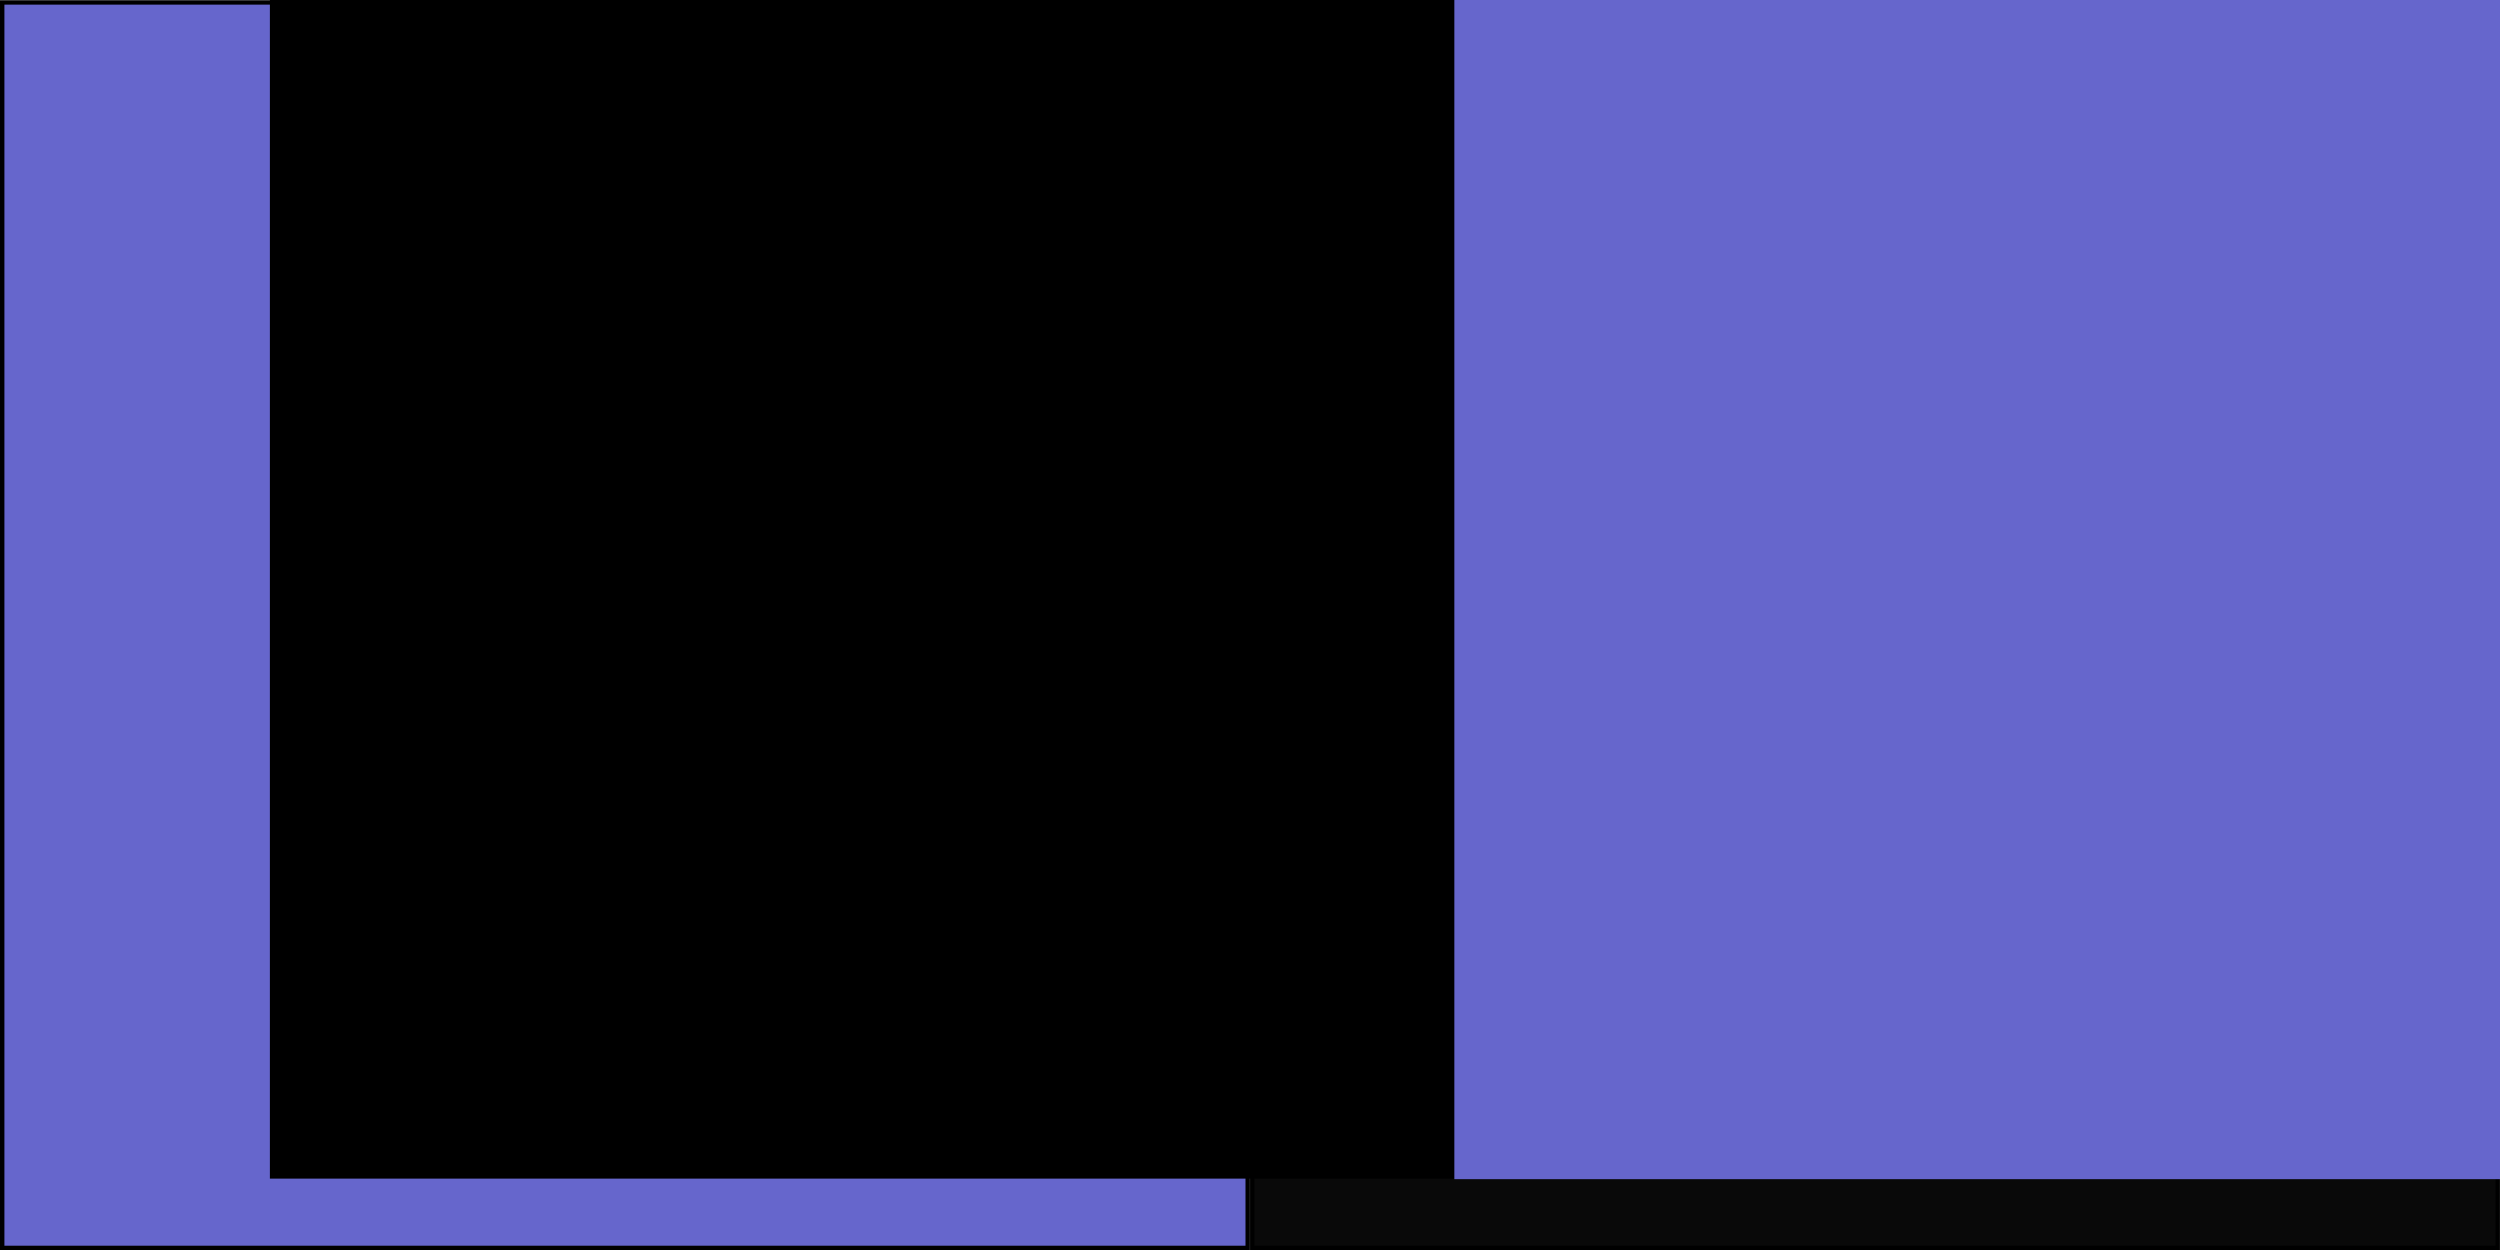 <?xml version="1.0" encoding="UTF-8" standalone="no"?>
<!-- Created with Inkscape (http://www.inkscape.org/) -->
<svg
   xmlns:dc="http://purl.org/dc/elements/1.1/"
   xmlns:cc="http://creativecommons.org/ns#"
   xmlns:rdf="http://www.w3.org/1999/02/22-rdf-syntax-ns#"
   xmlns:svg="http://www.w3.org/2000/svg"
   xmlns="http://www.w3.org/2000/svg"
   xmlns:sodipodi="http://sodipodi.sourceforge.net/DTD/sodipodi-0.dtd"
   xmlns:inkscape="http://www.inkscape.org/namespaces/inkscape"
   width="567.73"
   height="283.9"
   id="svg2"
   sodipodi:version="0.32"
   inkscape:version="0.46"
   version="1.0"
   sodipodi:docname="logo.svg"
   inkscape:output_extension="org.inkscape.output.svg.inkscape"
   inkscape:export-filename="/home/agallou/workspace/phpserenamer_trunk/data/logo/logo.png"
   inkscape:export-xdpi="90"
   inkscape:export-ydpi="90">
  <defs
     id="defs4">
    <inkscape:perspective
       sodipodi:type="inkscape:persp3d"
       inkscape:vp_x="0 : 526.18109 : 1"
       inkscape:vp_y="0 : 1000 : 0"
       inkscape:vp_z="744.09448 : 526.18109 : 1"
       inkscape:persp3d-origin="372.04724 : 350.78739 : 1"
       id="perspective10" />
  </defs>
  <sodipodi:namedview
     id="base"
     pagecolor="#ffffff"
     bordercolor="#666666"
     borderopacity="1.0"
     inkscape:pageopacity="0.0"
     inkscape:pageshadow="2"
     inkscape:zoom="1.4"
     inkscape:cx="131.41556"
     inkscape:cy="140.35439"
     inkscape:document-units="px"
     inkscape:current-layer="layer2"
     showgrid="false"
     inkscape:window-width="1678"
     inkscape:window-height="976"
     inkscape:window-x="0"
     inkscape:window-y="24" />
  <g
     inkscape:label="Calque 1"
     inkscape:groupmode="layer"
     id="layer1">
    <rect
       style="opacity:1;fill:#6666cc;fill-opacity:1;fill-rule:evenodd;stroke:#000000;stroke-opacity:1"
       id="rect2383"
       width="282.843"
       height="282.843"
       x="0.5"
       y="0.55" />
    <rect
       style="opacity:1;fill:#000000;fill-opacity:0.961;fill-rule:evenodd;stroke:#000000;stroke-opacity:1"
       id="rect2385"
       width="282.843"
       height="282.843"
       x="284.373"
       y="0.55" />
  </g>
  <g
     inkscape:groupmode="layer"
     id="layer2"
     inkscape:label="textes">
    <flowRoot
       xml:space="preserve"
       id="flowRoot3190"
       style="font-size:40px;font-style:normal;font-weight:normal;fill:#000000;fill-opacity:1;stroke:none;stroke-width:1px;stroke-linecap:butt;stroke-linejoin:miter;stroke-opacity:1;font-family:Bitstream Vera Sans"
       transform="translate(2.7,-66.994)"><flowRegion
         id="flowRegion3192"><rect
           id="rect3194"
           width="284.358"
           height="283.853"
           x="58.589"
           y="50.796" /></flowRegion><flowPara
         id="flowPara3196"
         style="font-size:250px">S</flowPara></flowRoot>    <flowRoot
       xml:space="preserve"
       id="flowRoot3198"
       style="font-size:40px;font-style:normal;font-weight:normal;fill:#6666cc;fill-opacity:1;stroke:none;stroke-width:1px;stroke-linecap:butt;stroke-linejoin:miter;stroke-opacity:1;font-family:Bitstream Vera Sans"
       transform="translate(271.681,-66.872)"><flowRegion
         id="flowRegion3200"><rect
           id="rect3202"
           width="284.358"
           height="283.853"
           x="58.589"
           y="50.796"
           style="fill:#6666cc;fill-opacity:1" /></flowRegion><flowPara
         id="flowPara3204"
         style="font-size:250px;fill:#6666cc;fill-opacity:1">R</flowPara></flowRoot>  </g>
</svg>

